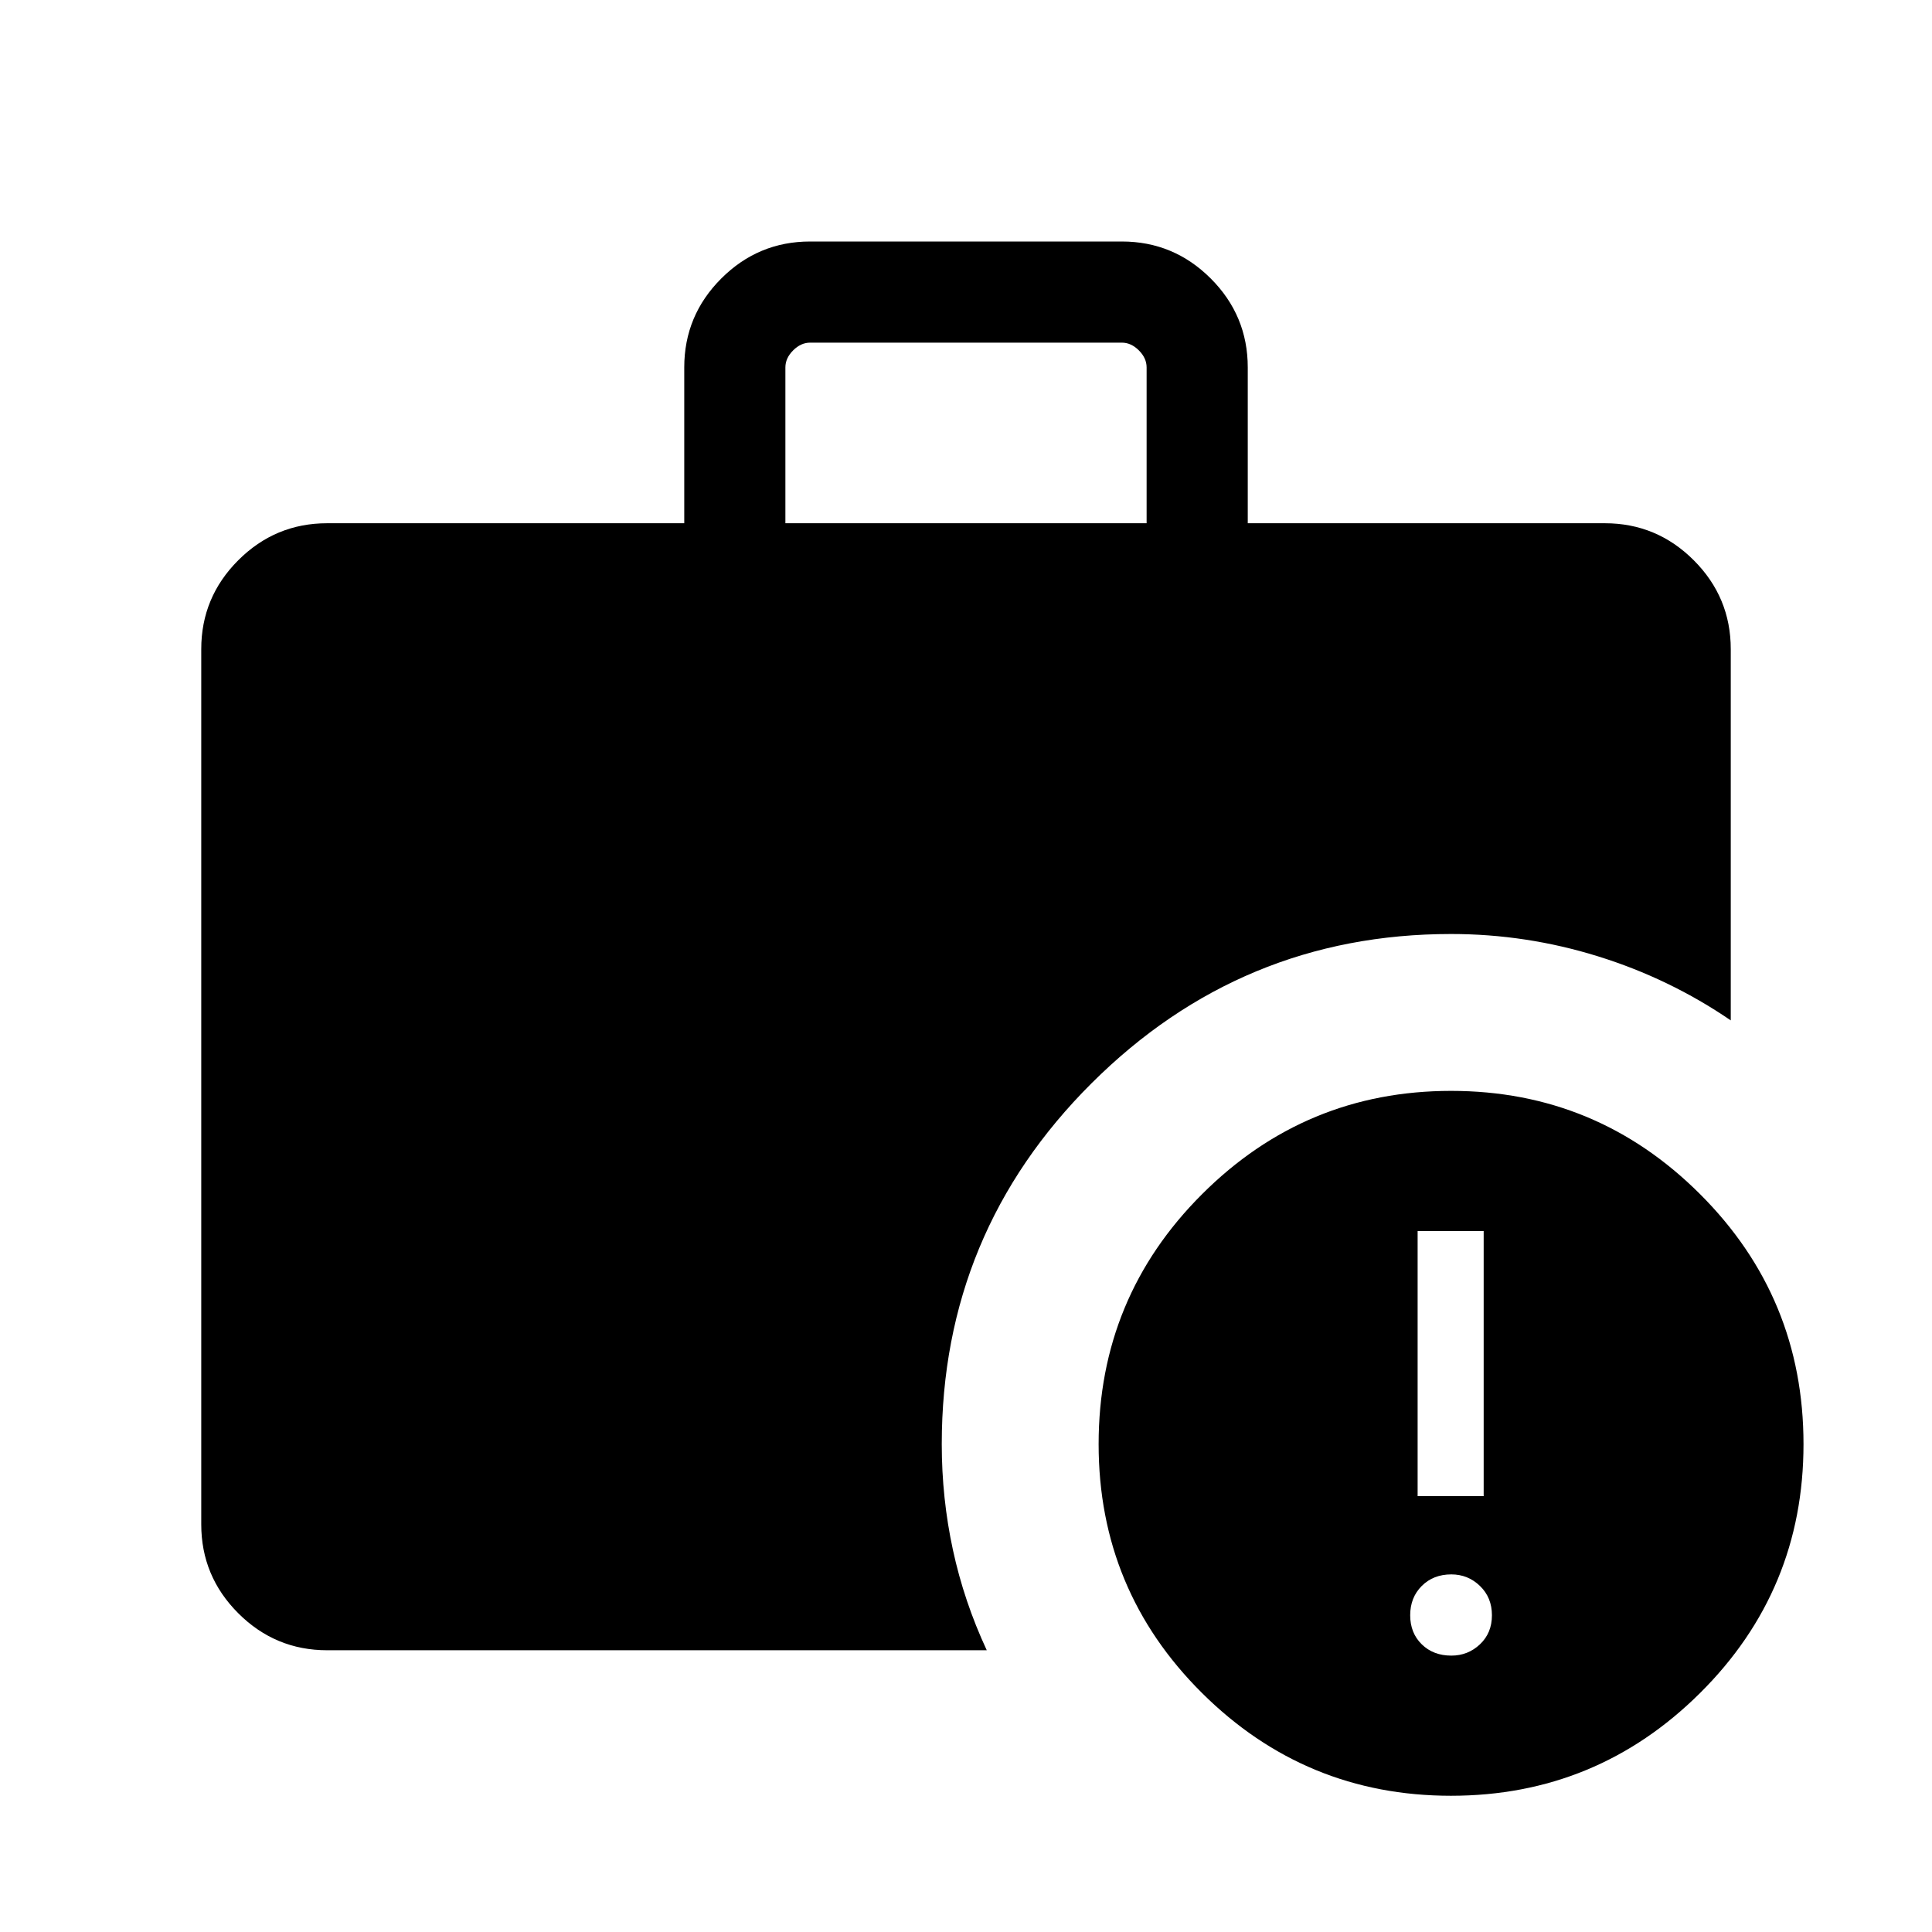 <svg xmlns="http://www.w3.org/2000/svg" height="40" viewBox="0 -960 960 960" width="40"><path d="M721.154-137.335q8.282 0 14.23-5.615 5.949-5.615 5.949-14.436 0-8.82-5.949-14.564-5.948-5.744-14.23-5.744-8.949 0-14.693 5.744-5.743 5.744-5.743 14.564 0 8.821 5.743 14.436 5.744 5.615 14.693 5.615Zm-16.744-79.23h32.82v-131.742h-32.82v131.742ZM390.256-699.999h179.488v-77.435q0-4.615-3.847-8.462-3.846-3.846-8.462-3.846h-154.87q-4.616 0-8.462 3.846-3.847 3.847-3.847 8.462v77.435ZM721.008-67.694q-72.341 0-123.725-51.051t-51.384-123.666q0-72.894 51.401-124.215 51.401-51.322 123.743-51.322 72.341 0 123.725 51.322 51.384 51.321 51.384 124.215 0 72.615-51.401 123.666-51.402 51.05-123.743 51.05Zm-558.443-72.307q-25.788 0-44.176-18.388t-18.388-44.176v-434.87q0-25.788 18.388-44.176t44.176-18.388h177.436v-77.435q0-25.788 18.388-44.175 18.388-18.388 44.176-18.388h154.87q25.788 0 44.176 18.388 18.388 18.387 18.388 44.175v77.435h177.436q25.788 0 44.176 18.388t18.388 44.176v184.46q-30.384-20.768-66.025-31.845-35.641-11.077-72.949-11.077-104.23 0-178.653 74.181-74.423 74.181-74.423 179.305 0 26.846 5.539 52.513 5.538 25.666 16.82 49.897H162.565Z"/></svg>